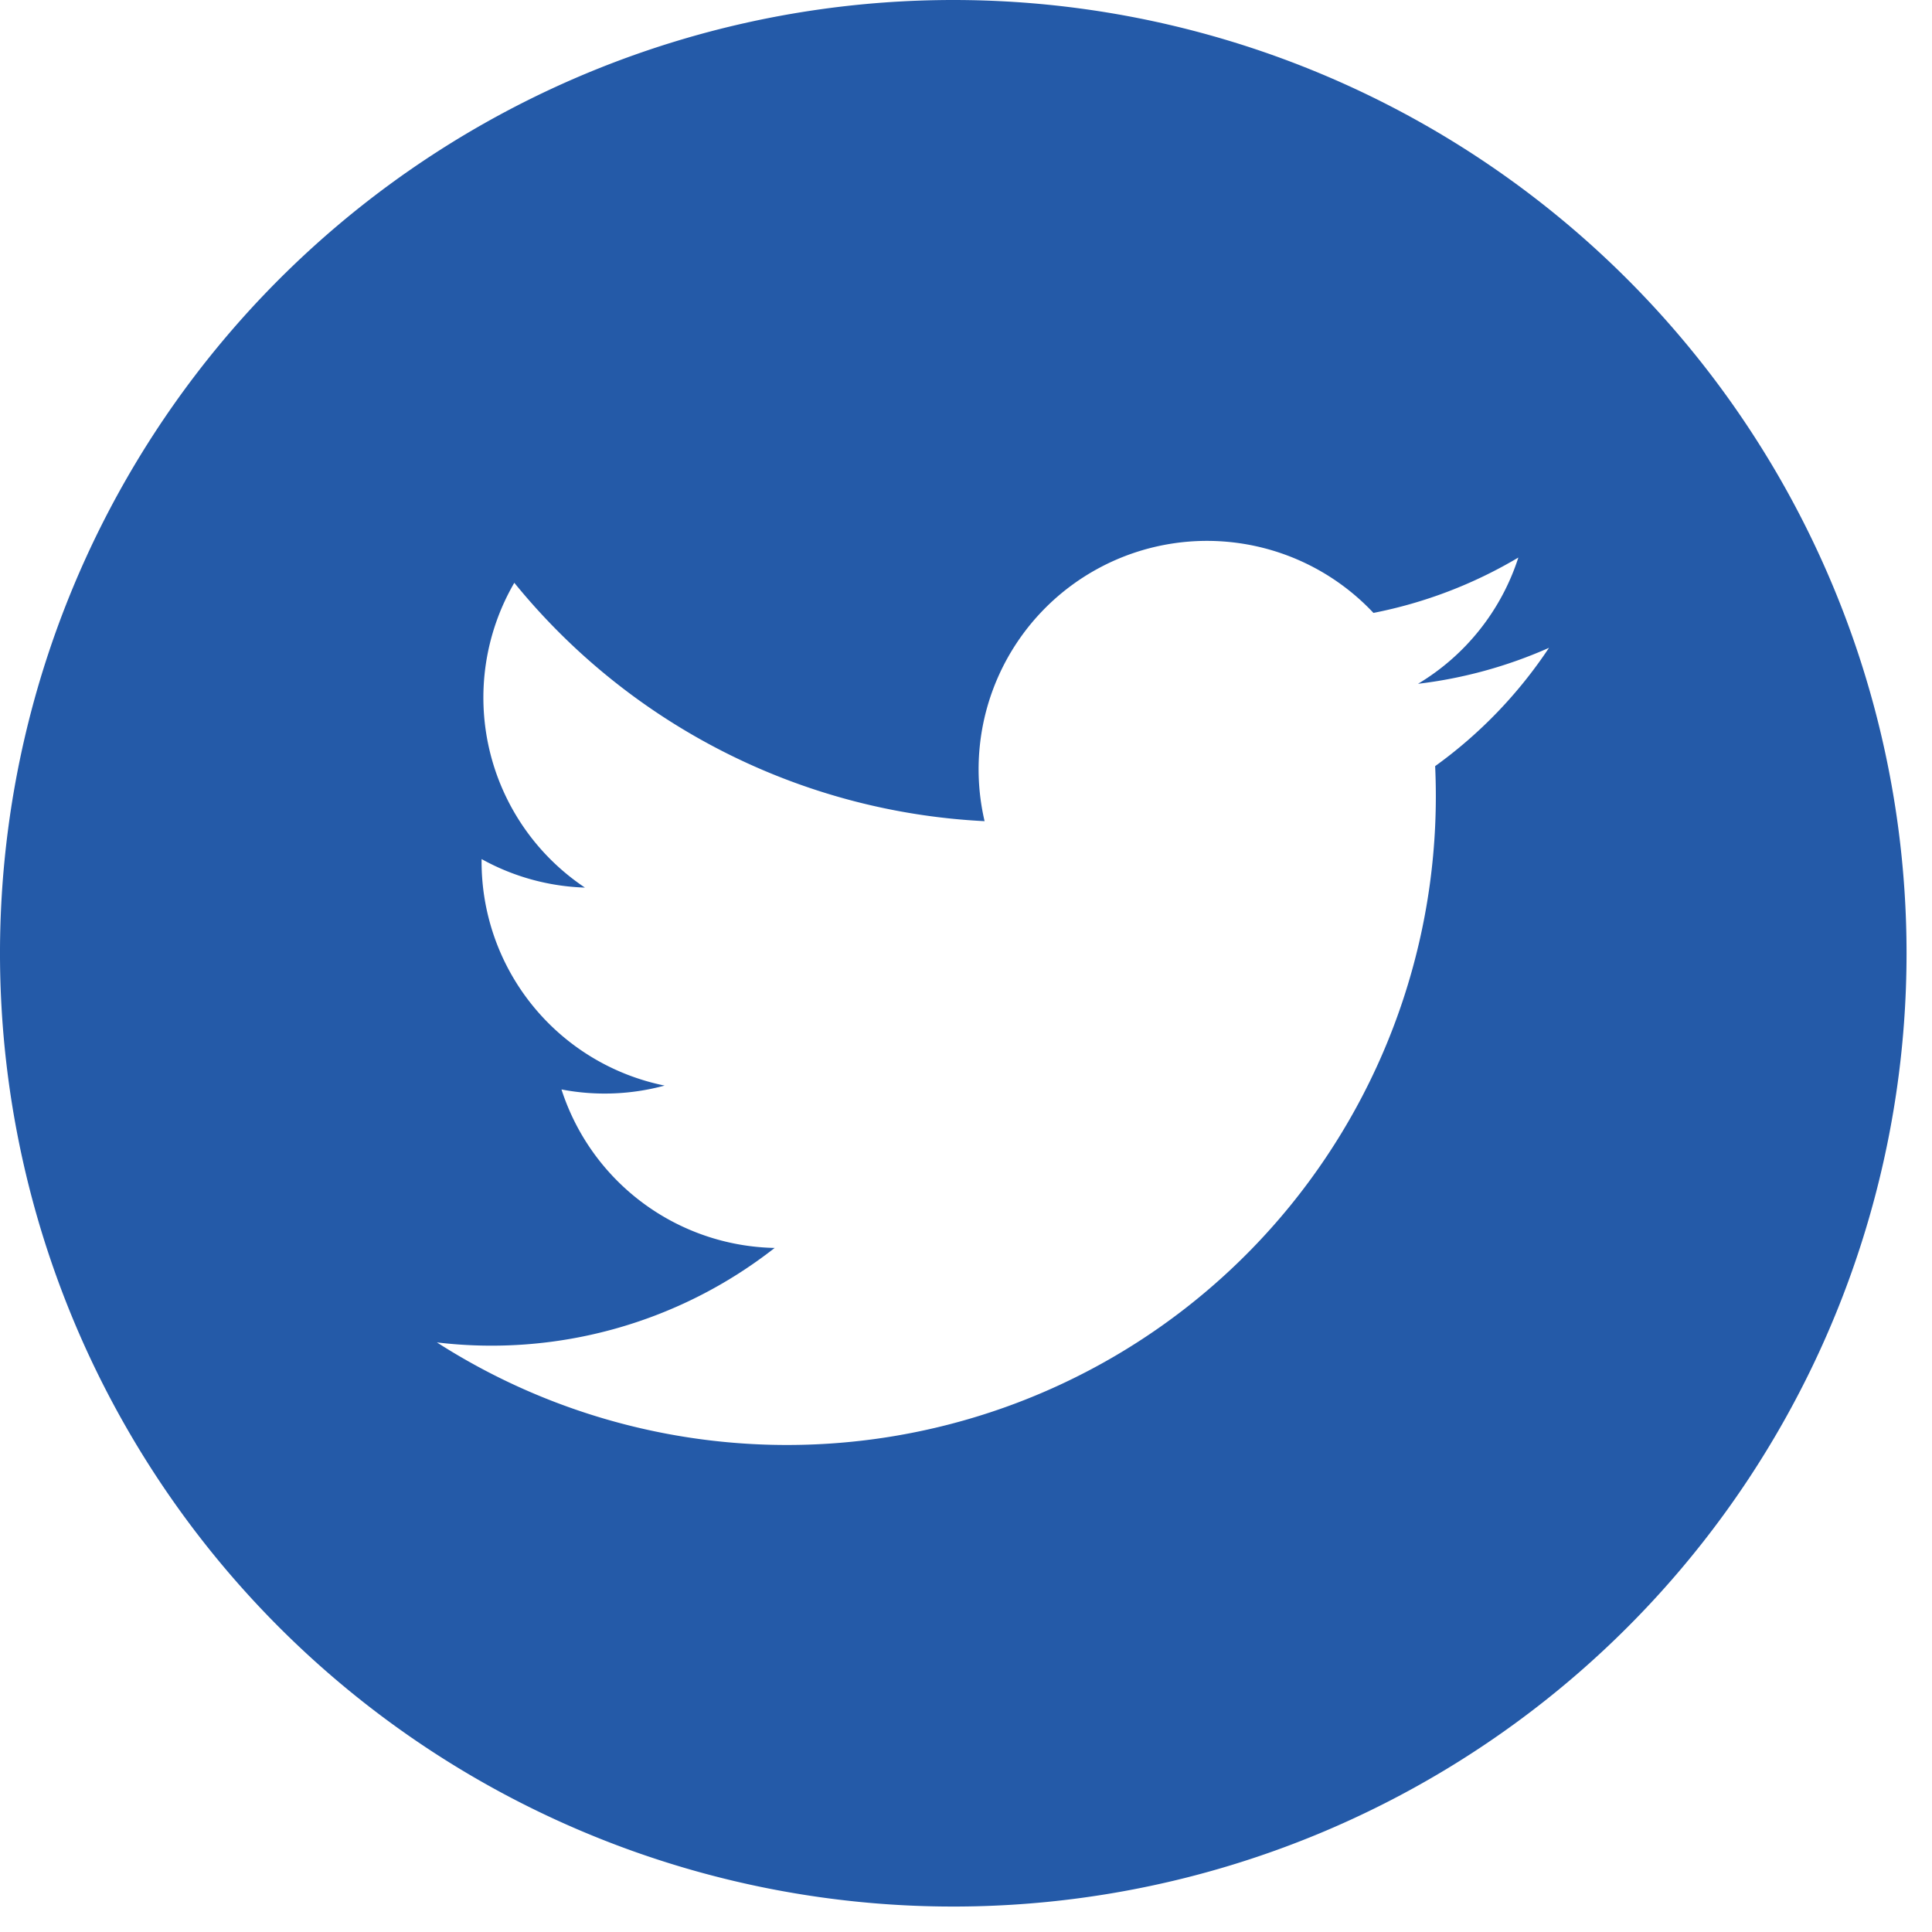<svg xmlns="http://www.w3.org/2000/svg" xmlns:xlink="http://www.w3.org/1999/xlink" width="29" height="29" viewBox="0 0 29 29">
  <defs>
    <clipPath id="clip-path">
      <rect id="Rectangle_34" data-name="Rectangle 34" width="29" height="29" fill="#245aa8"/>
    </clipPath>
  </defs>
  <g id="Group_276" data-name="Group 276" clip-path="url(#clip-path)">
    <path id="Path_493" data-name="Path 493" d="M14.309,0A14.309,14.309,0,1,0,28.618,14.309,14.31,14.31,0,0,0,14.309,0m7.233,11.5A9.739,9.739,0,0,1,6.558,20.15a6.89,6.89,0,0,0,5.07-1.418,3.433,3.433,0,0,1-3.2-2.379,3.435,3.435,0,0,0,1.548-.058,3.43,3.43,0,0,1-2.747-3.4,3.417,3.417,0,0,0,1.551.428A3.43,3.43,0,0,1,7.72,8.748a9.722,9.722,0,0,0,7.059,3.578A3.428,3.428,0,0,1,20.616,9.2a6.832,6.832,0,0,0,2.175-.831,3.439,3.439,0,0,1-1.506,1.895,6.832,6.832,0,0,0,1.966-.54A6.875,6.875,0,0,1,21.542,11.5" fill="#245aa8"/>
  </g>
</svg>
